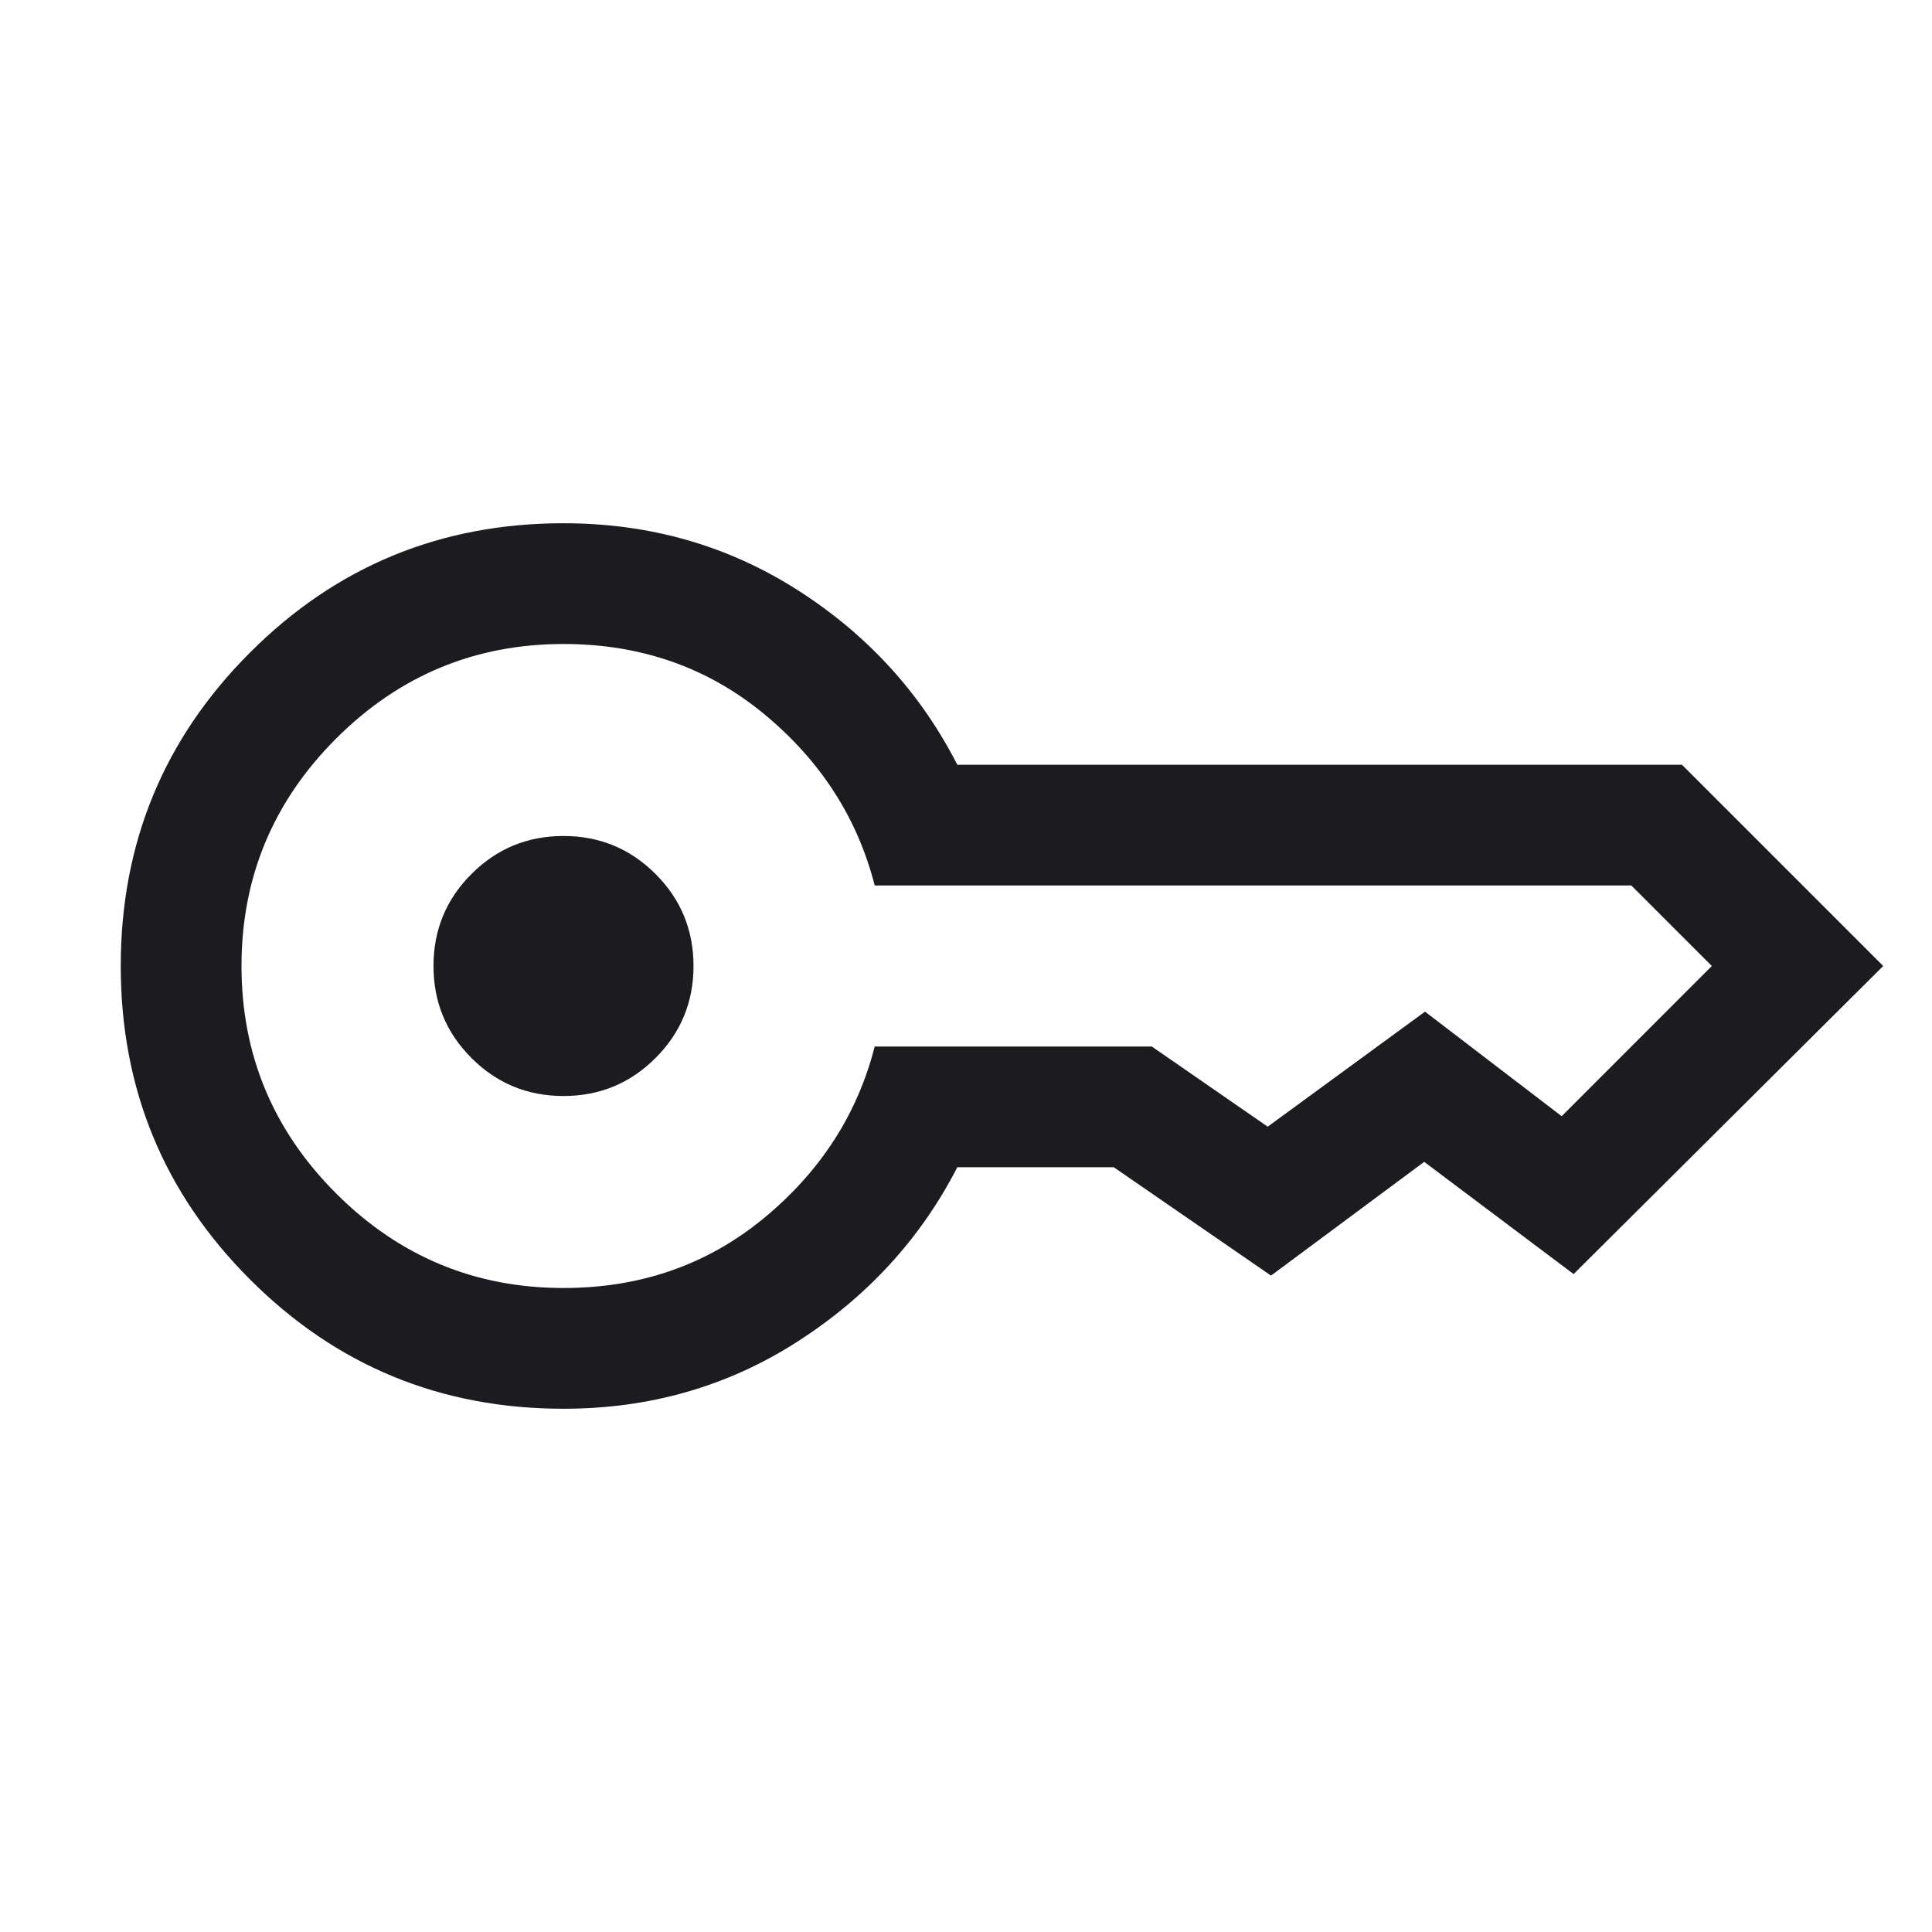 <svg width="24" height="24" viewBox="0 0 24 24" fill="none" xmlns="http://www.w3.org/2000/svg">
<mask id="mask0_332_4844" style="mask-type:alpha" maskUnits="userSpaceOnUse" x="0" y="0" width="24" height="24">
<rect width="24" height="24" fill="#D9D9D9"/>
</mask>
<g mask="url(#mask0_332_4844)">
<path d="M7 13.615C6.553 13.615 6.171 13.458 5.857 13.143C5.542 12.829 5.385 12.447 5.385 12C5.385 11.553 5.542 11.171 5.857 10.857C6.171 10.542 6.553 10.385 7 10.385C7.447 10.385 7.829 10.542 8.143 10.857C8.458 11.171 8.615 11.553 8.615 12C8.615 12.447 8.458 12.829 8.143 13.143C7.829 13.458 7.447 13.615 7 13.615ZM7 17.5C5.474 17.5 4.176 16.965 3.106 15.894C2.035 14.824 1.5 13.526 1.5 12C1.5 10.474 2.035 9.176 3.106 8.106C4.176 7.035 5.474 6.5 7 6.5C8.072 6.5 9.041 6.777 9.908 7.33C10.774 7.883 11.436 8.607 11.892 9.5H20.894L23.394 12L19.548 15.827L17.692 14.433L15.789 15.846L13.836 14.5H11.892C11.436 15.387 10.774 16.109 9.908 16.665C9.041 17.222 8.072 17.5 7 17.5ZM7 16C7.959 16 8.789 15.71 9.491 15.131C10.193 14.551 10.651 13.841 10.866 13H14.308L15.748 13.996L17.702 12.567L19.4 13.866L21.265 12L20.265 11H10.866C10.651 10.159 10.193 9.449 9.491 8.869C8.789 8.29 7.959 8 7 8C5.9 8 4.958 8.392 4.175 9.175C3.392 9.958 3 10.9 3 12C3 13.1 3.392 14.042 4.175 14.825C4.958 15.608 5.9 16 7 16Z" fill="#1C1B1F"/>
</g>
</svg>
